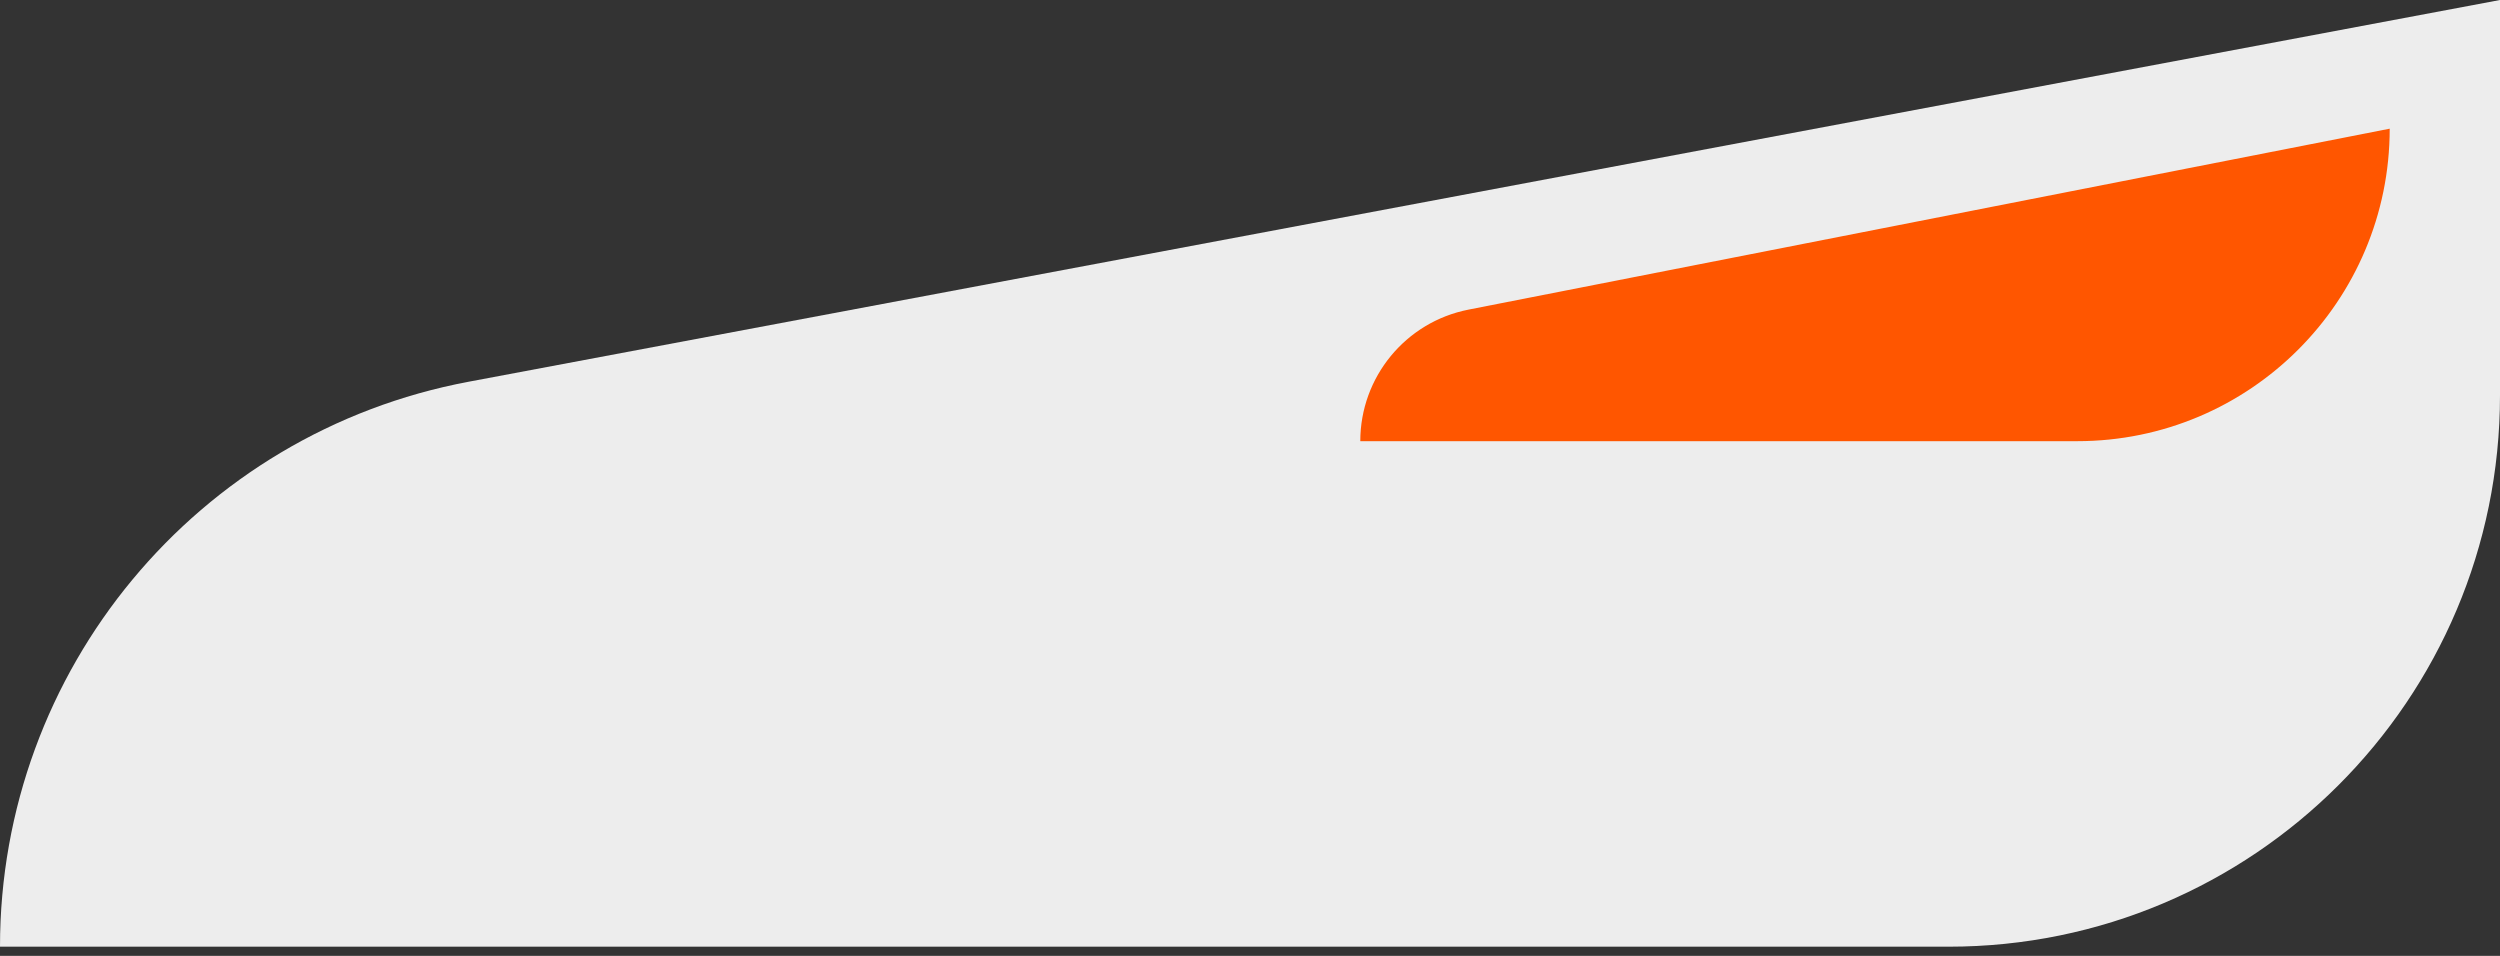 <svg width="136" height="52" viewBox="0 0 136 52" fill="none" xmlns="http://www.w3.org/2000/svg">
    <rect x="0" y="0" width="136" height="52" fill="#333333" stroke="none"/>
    <path d="M0 51.5C0 36.456 10.711 23.544 25.496 20.766L136 0V21.5C136 38.069 122.569 51.5 106 51.5H0Z" fill="#EDEDED"/>
    <path d="M74 24C74 20.514 76.467 17.515 79.888 16.843L130 7C130 16.389 122.389 24 113 24H74Z" fill="#FF5600"/>
    </svg>
    
